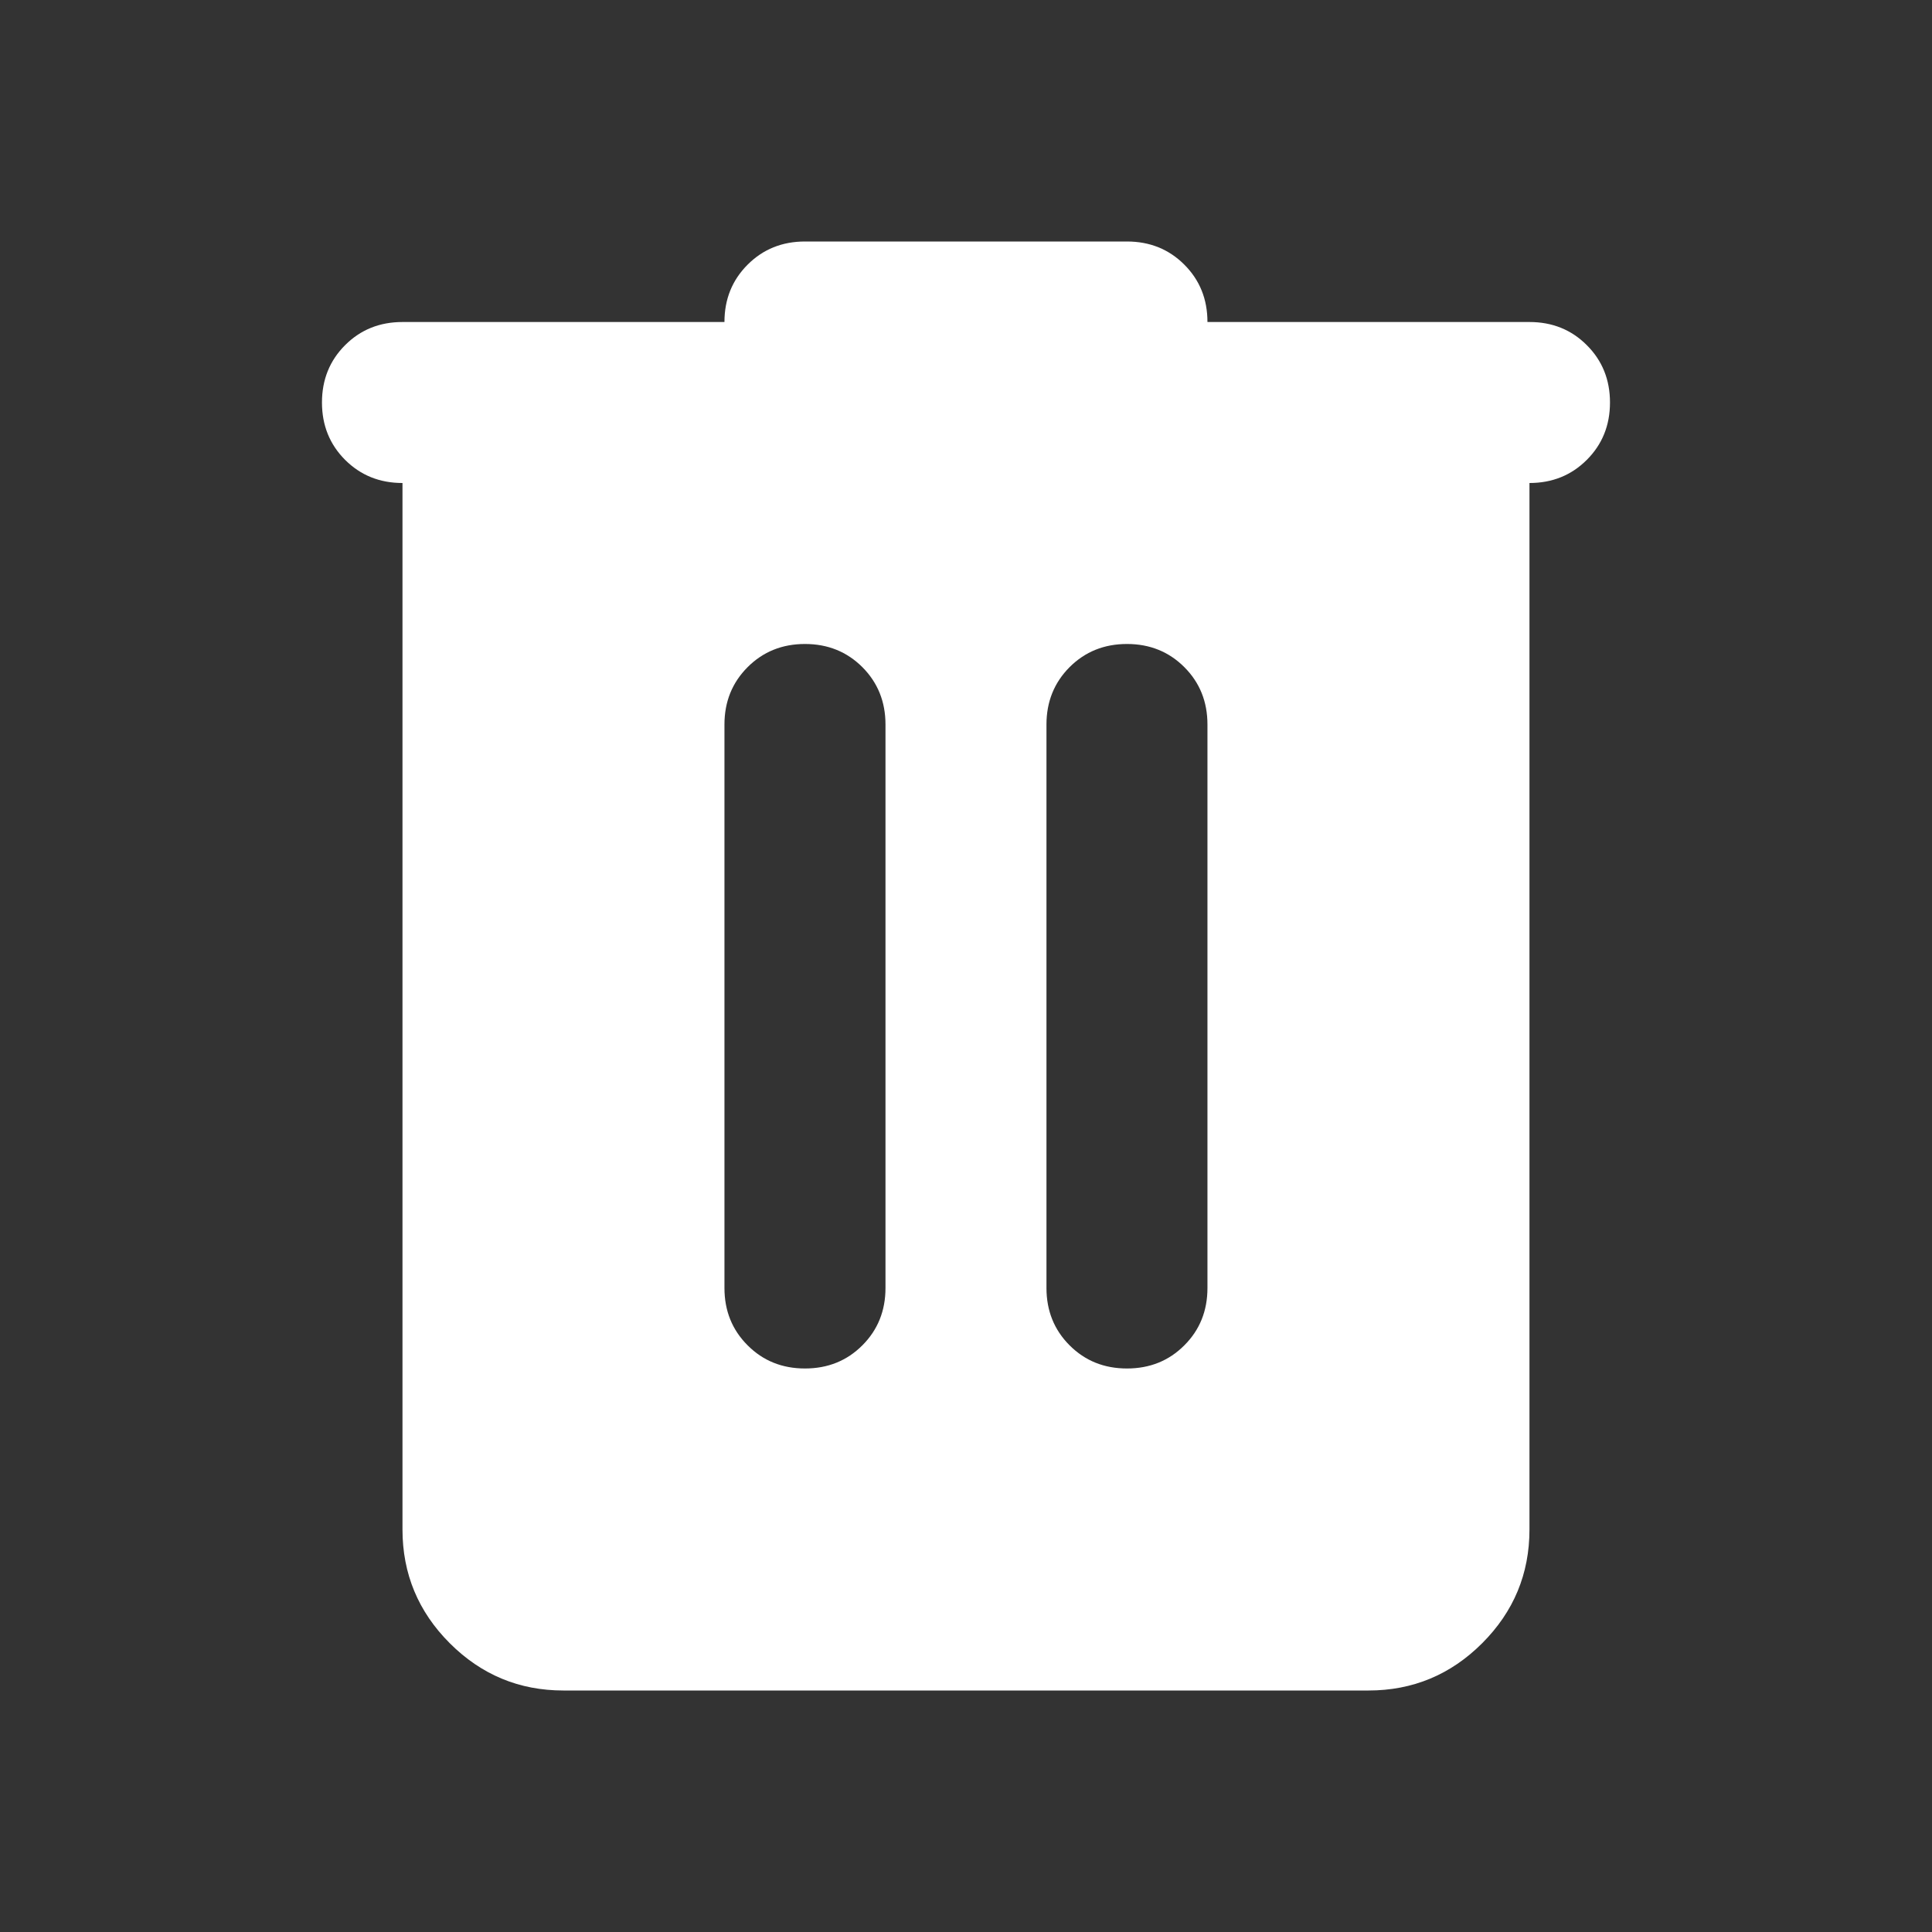 <svg width="40" height="40" viewBox="0 0 40 40" fill="none" xmlns="http://www.w3.org/2000/svg">
<rect x="0" y="0" width="40" height="40" fill="#333333" stroke="none"/>
<mask id="mask0_991_800" style="mask-type:alpha" maskUnits="userSpaceOnUse" x="0" y="0" width="40" height="40">
<rect width="40" height="40" fill="#D9D9D9"/>
</mask>
<g mask="url(#mask0_991_800)">
<path d="M11.666 35C10.749 35 9.965 34.674 9.312 34.021C8.659 33.368 8.333 32.583 8.333 31.667V10C7.86 10 7.465 9.84 7.145 9.521C6.826 9.201 6.666 8.806 6.666 8.333C6.666 7.861 6.826 7.465 7.145 7.146C7.465 6.826 7.86 6.667 8.333 6.667H14.999C14.999 6.194 15.159 5.799 15.479 5.479C15.798 5.16 16.194 5 16.666 5H23.333C23.805 5 24.201 5.16 24.52 5.479C24.84 5.799 24.999 6.194 24.999 6.667H31.666C32.138 6.667 32.534 6.826 32.853 7.146C33.173 7.465 33.333 7.861 33.333 8.333C33.333 8.806 33.173 9.201 32.853 9.521C32.534 9.84 32.138 10 31.666 10V31.667C31.666 32.583 31.34 33.368 30.687 34.021C30.034 34.674 29.249 35 28.333 35H11.666ZM16.666 28.333C17.138 28.333 17.534 28.174 17.854 27.854C18.173 27.535 18.333 27.139 18.333 26.667V15C18.333 14.528 18.173 14.132 17.854 13.812C17.534 13.493 17.138 13.333 16.666 13.333C16.194 13.333 15.798 13.493 15.479 13.812C15.159 14.132 14.999 14.528 14.999 15V26.667C14.999 27.139 15.159 27.535 15.479 27.854C15.798 28.174 16.194 28.333 16.666 28.333ZM23.333 28.333C23.805 28.333 24.201 28.174 24.52 27.854C24.84 27.535 24.999 27.139 24.999 26.667V15C24.999 14.528 24.84 14.132 24.52 13.812C24.201 13.493 23.805 13.333 23.333 13.333C22.86 13.333 22.465 13.493 22.145 13.812C21.826 14.132 21.666 14.528 21.666 15V26.667C21.666 27.139 21.826 27.535 22.145 27.854C22.465 28.174 22.86 28.333 23.333 28.333Z" fill="white"/>
</g>
</svg>

